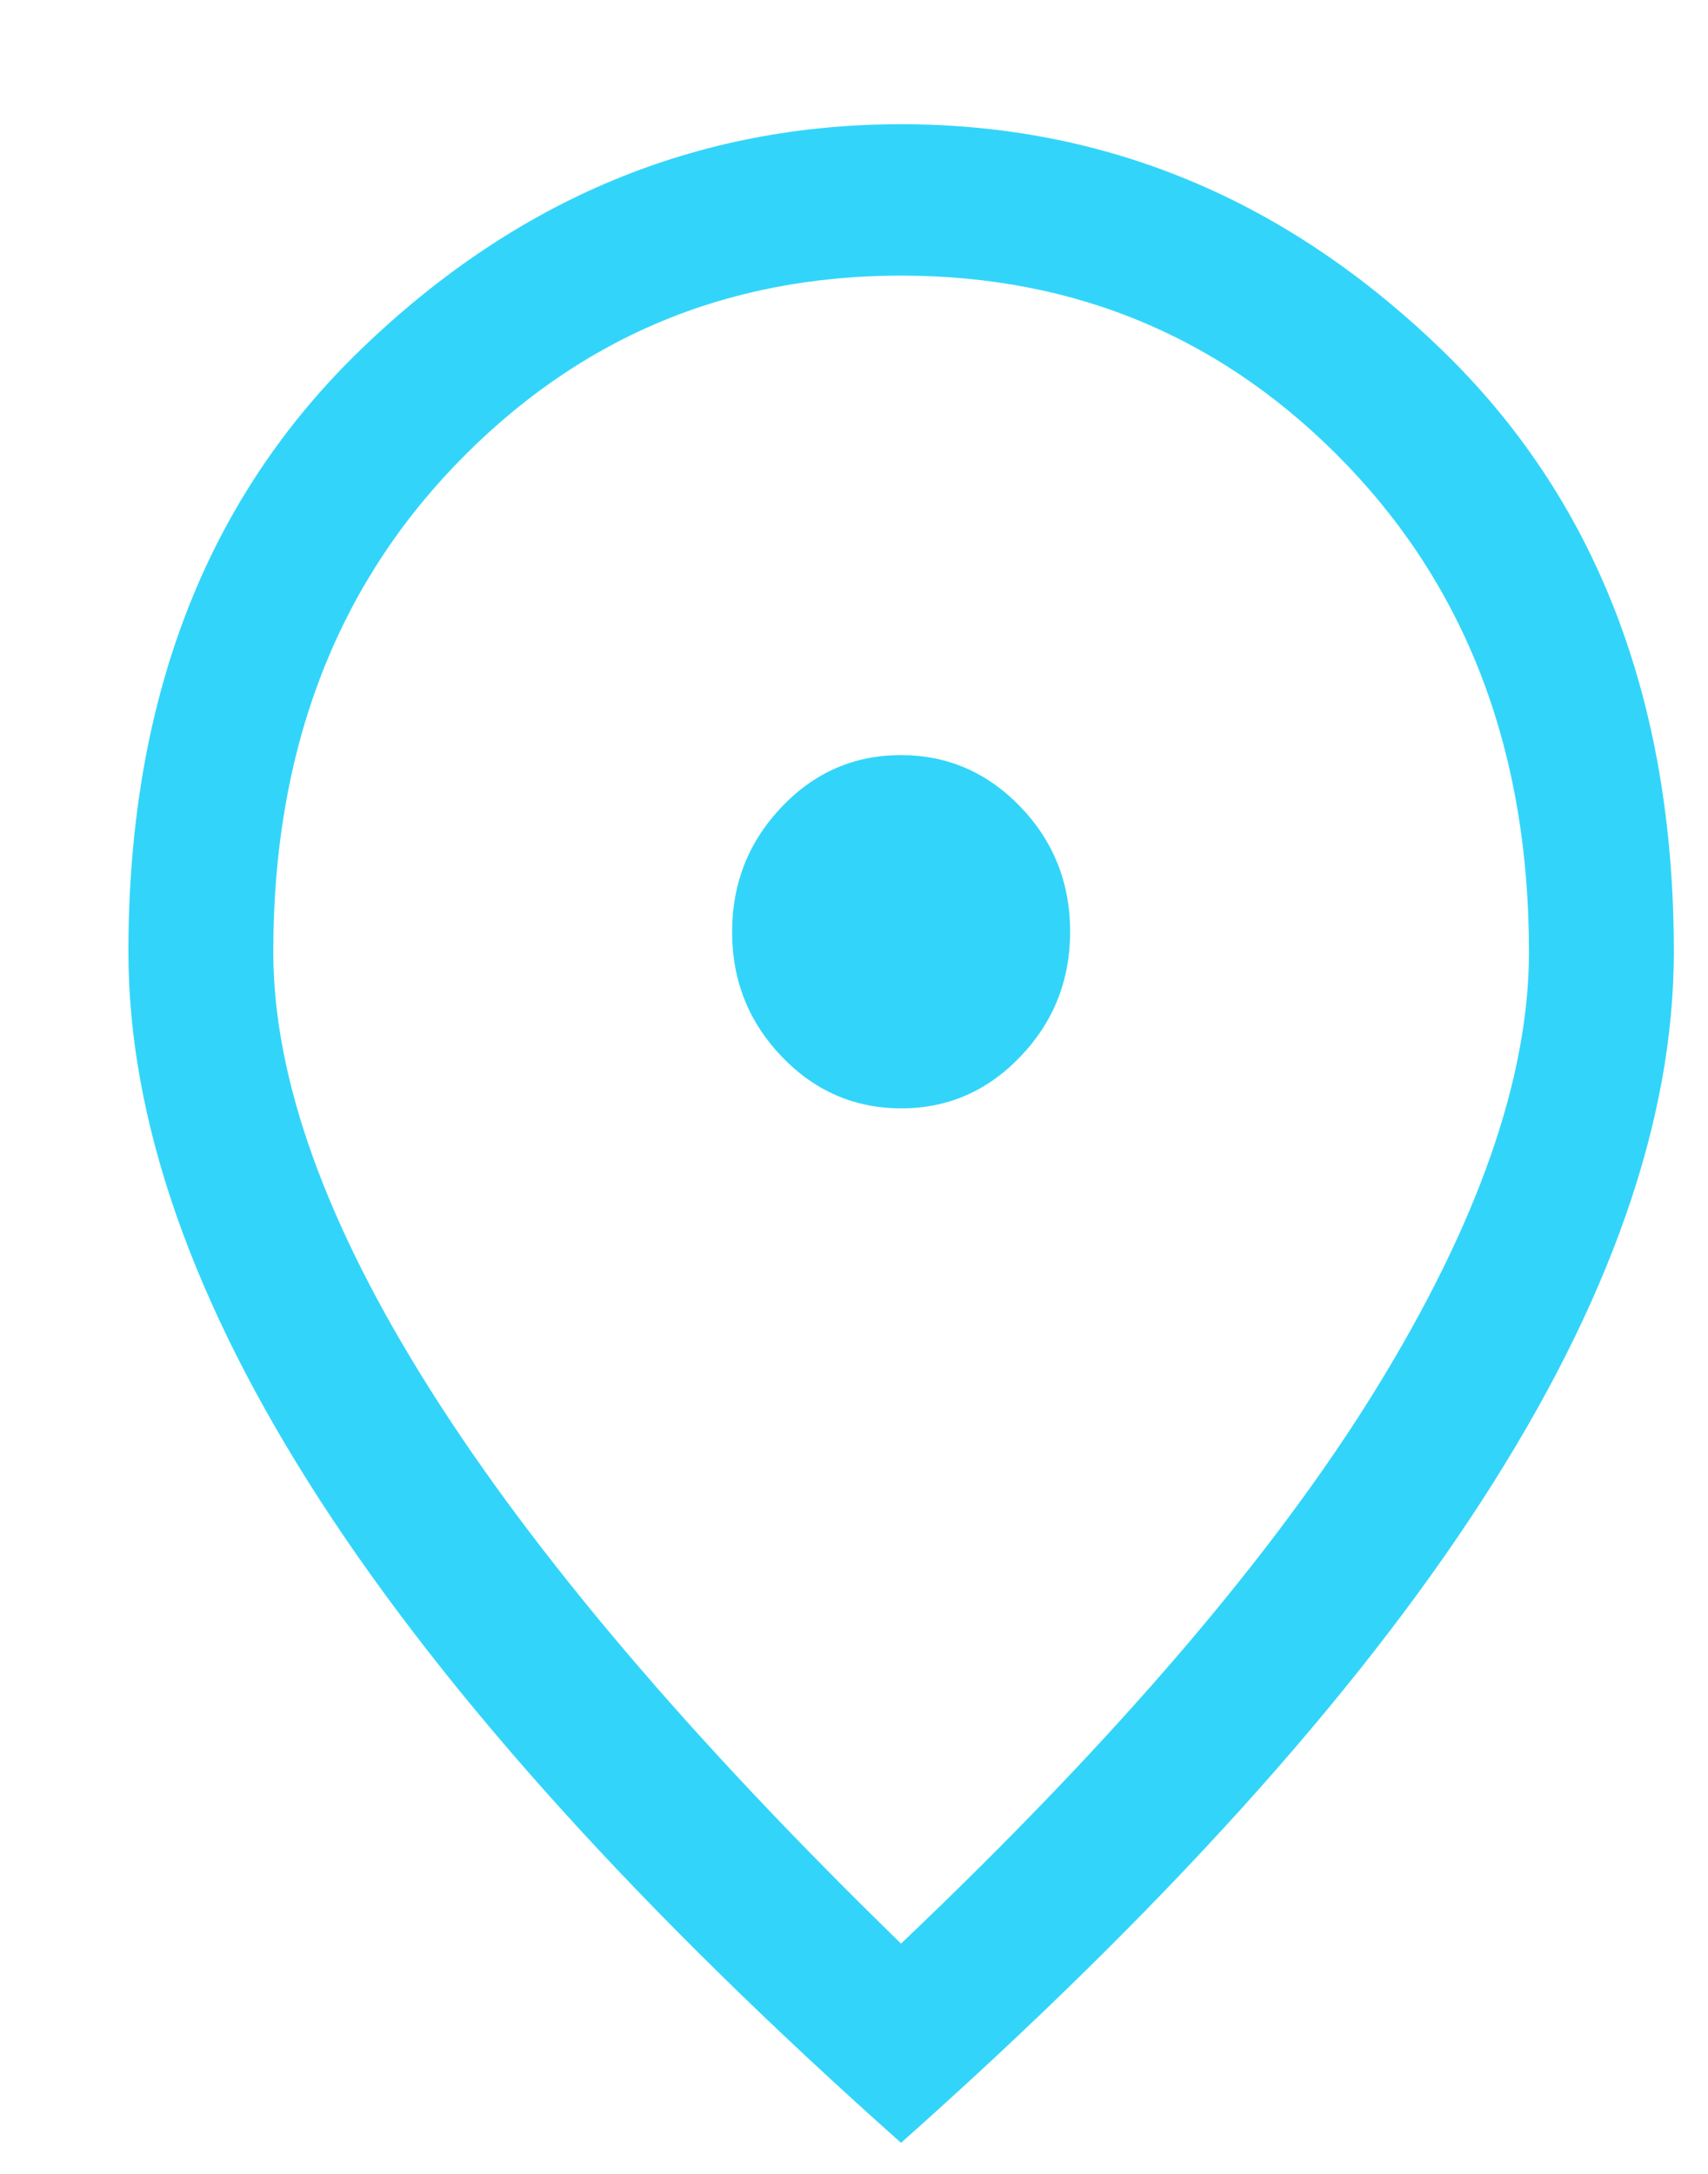 <svg width="11" height="14" viewBox="0 0 11 14" fill="none" xmlns="http://www.w3.org/2000/svg">
<path d="M5.805 7.138C6.104 7.138 6.361 7.026 6.573 6.803C6.786 6.58 6.892 6.312 6.892 5.999C6.892 5.686 6.785 5.418 6.572 5.196C6.358 4.974 6.102 4.863 5.802 4.863C5.502 4.863 5.246 4.974 5.034 5.197C4.821 5.421 4.715 5.689 4.715 6.002C4.715 6.315 4.822 6.583 5.035 6.805C5.248 7.027 5.505 7.138 5.805 7.138ZM5.803 12.517C7.182 11.206 8.201 10.017 8.859 8.95C9.517 7.883 9.847 6.943 9.847 6.13C9.847 4.854 9.456 3.81 8.676 2.996C7.895 2.182 6.938 1.775 5.803 1.775C4.669 1.775 3.712 2.182 2.931 2.996C2.15 3.81 1.76 4.854 1.76 6.13C1.76 6.943 2.097 7.883 2.771 8.95C3.445 10.017 4.456 11.206 5.803 12.517ZM5.803 13.8C4.134 12.316 2.888 10.938 2.063 9.665C1.239 8.392 0.827 7.214 0.827 6.13C0.827 4.505 1.327 3.211 2.328 2.247C3.328 1.282 4.487 0.8 5.803 0.8C7.12 0.8 8.279 1.282 9.279 2.247C10.279 3.211 10.78 4.505 10.78 6.13C10.78 7.214 10.367 8.392 9.543 9.665C8.719 10.938 7.472 12.316 5.803 13.8Z" fill="#32D5F9"/>
</svg>
